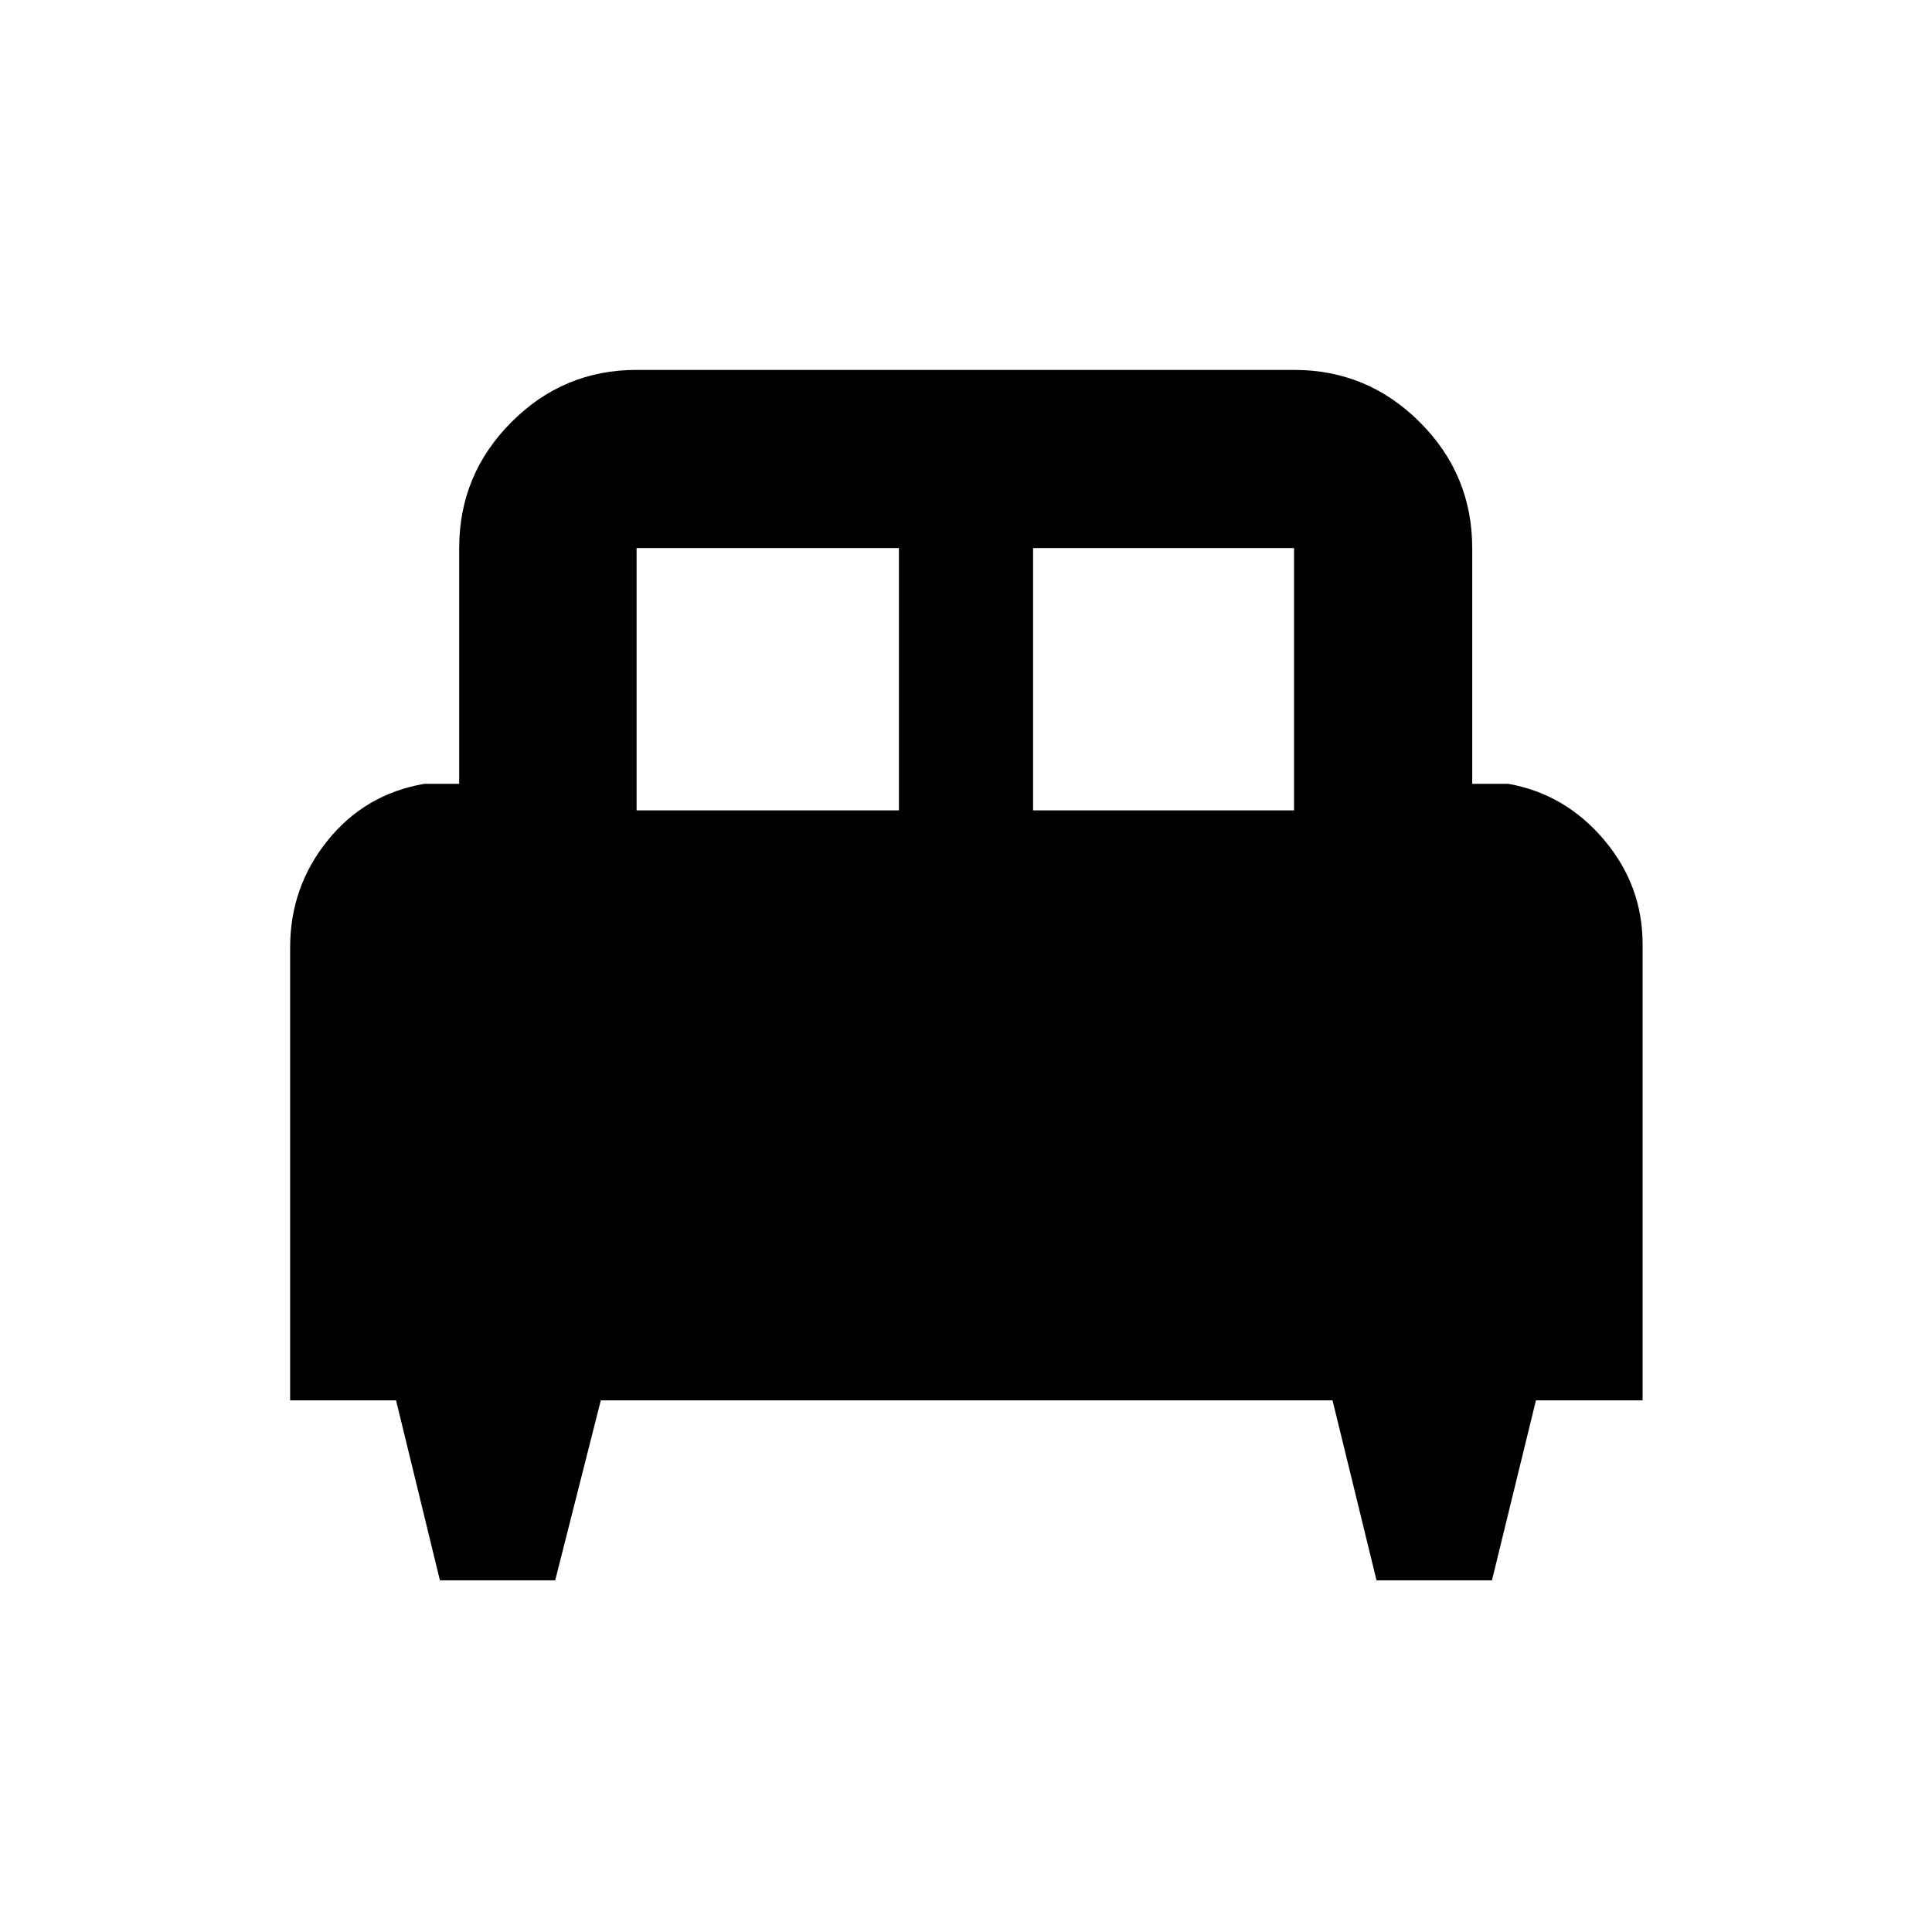 <svg xmlns="http://www.w3.org/2000/svg" height="40" viewBox="0 -960 960 960" width="40"><path d="M275.87-174.75h-57.28l-21.79-89.42h-52.63v-225.09q0-29.99 18.6-53.08 18.61-23.1 48.07-28.18h17.33v-117.16q0-36.52 25.9-62.52 25.89-26 62.25-26h326.69q36.52 0 62.52 26 26.01 26 26.01 62.52v117.16h18q28.25 5.08 47.46 27.78 19.2 22.69 19.2 51.92v226.65h-53l-21.85 89.42h-57.36l-21.86-89.42H298.54l-22.67 89.42Zm237.46-382.58h129.68v-130.35H513.33v130.35Zm-197.01 0h130.35v-130.35H316.32v130.35Z"/></svg>